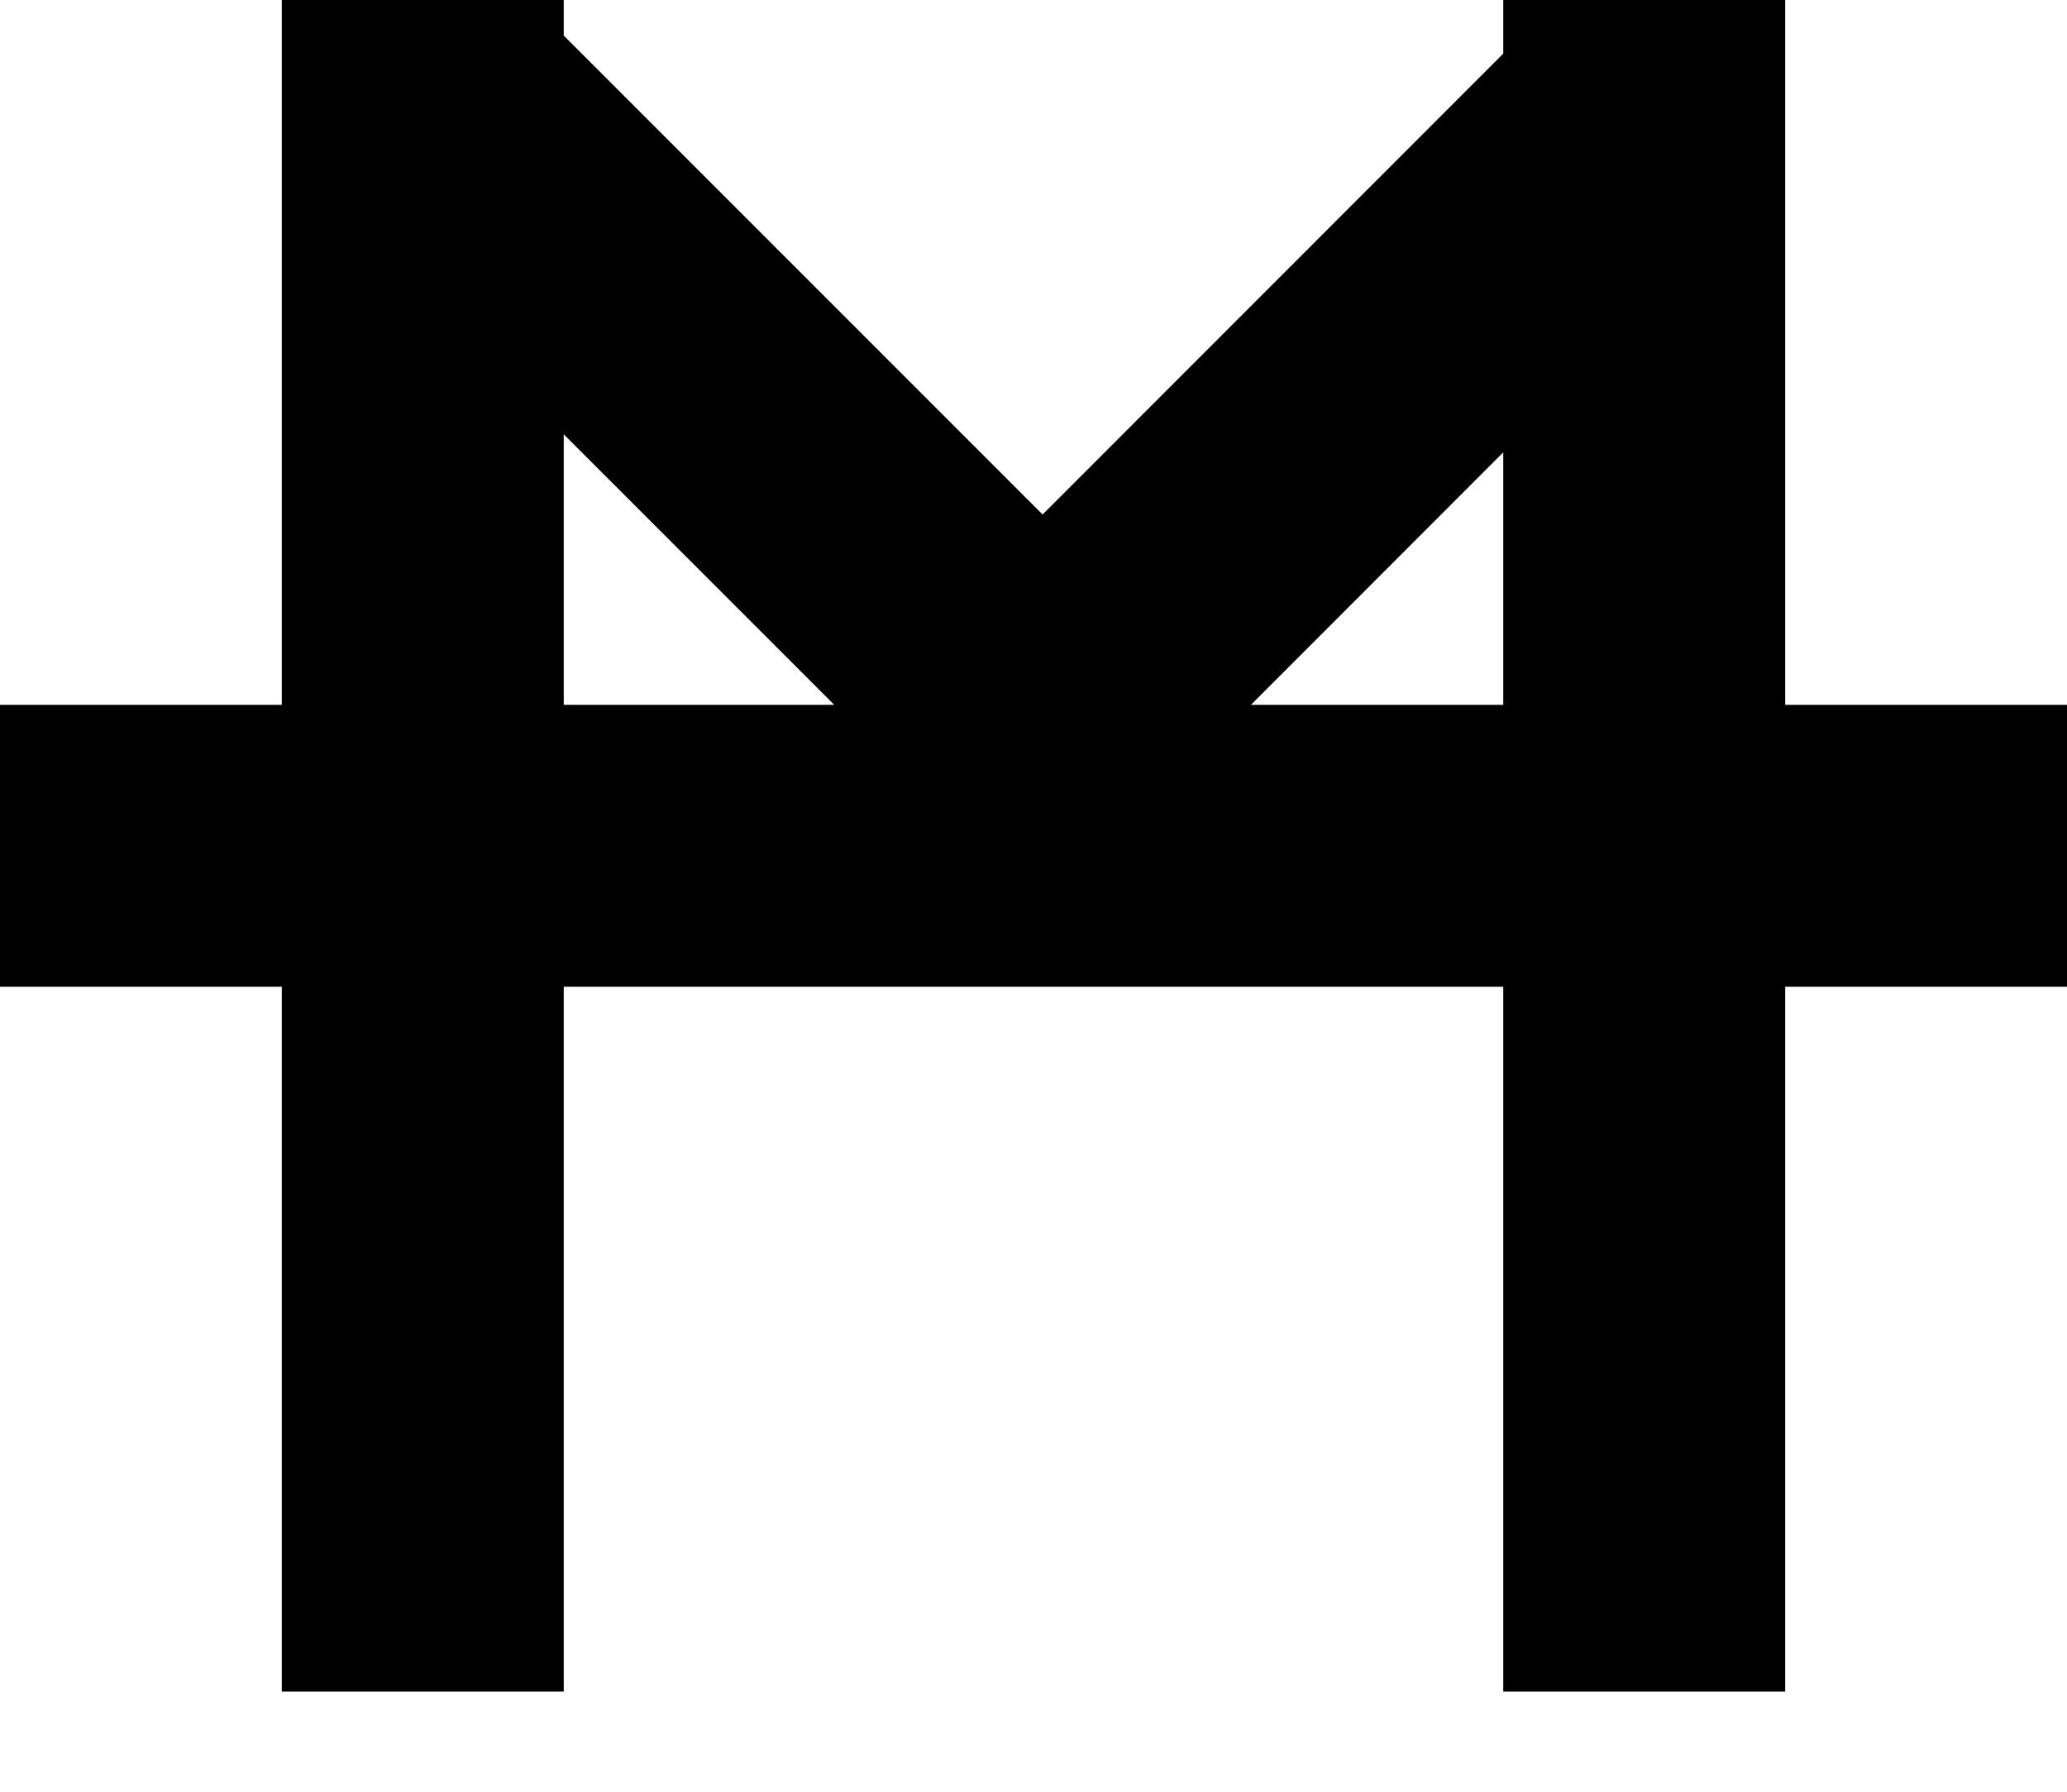 <?xml version="1.0" encoding="UTF-8"?>
<svg width="15px" height="13px" viewBox="0 0 15 13" version="1.1" xmlns="http://www.w3.org/2000/svg" xmlns:xlink="http://www.w3.org/1999/xlink">
    <!-- Generator: Sketch 53.2 (72643) - https://sketchapp.com -->
    <title>monopoly money</title>
    <desc>Created with Sketch.</desc>
    <g id="Page-1" stroke="none" stroke-width="1" fill="none" fill-rule="evenodd">
        <g id="monopoly-m" transform="translate(-23, -45)" fill="#000000">
            <path d="M25.045,50.114 L25.045,45 L27.091,45 L27.091,45.258 L30.566,48.733 L33.909,45.389 L33.909,45 L35.955,45 L35.955,50.114 L38,50.114 L38,52.159 L35.955,52.159 L35.955,57.273 L33.909,57.273 L33.909,52.159 L27.091,52.159 L27.091,57.273 L25.045,57.273 L25.045,52.159 L23,52.159 L23,50.114 L25.045,50.114 Z M27.091,50.114 L29.054,50.114 L27.091,48.151 L27.091,50.114 Z M32.078,50.114 L33.909,50.114 L33.909,48.282 L32.078,50.114 Z" id="monopoly-money"></path>
        </g>
    </g>
</svg>